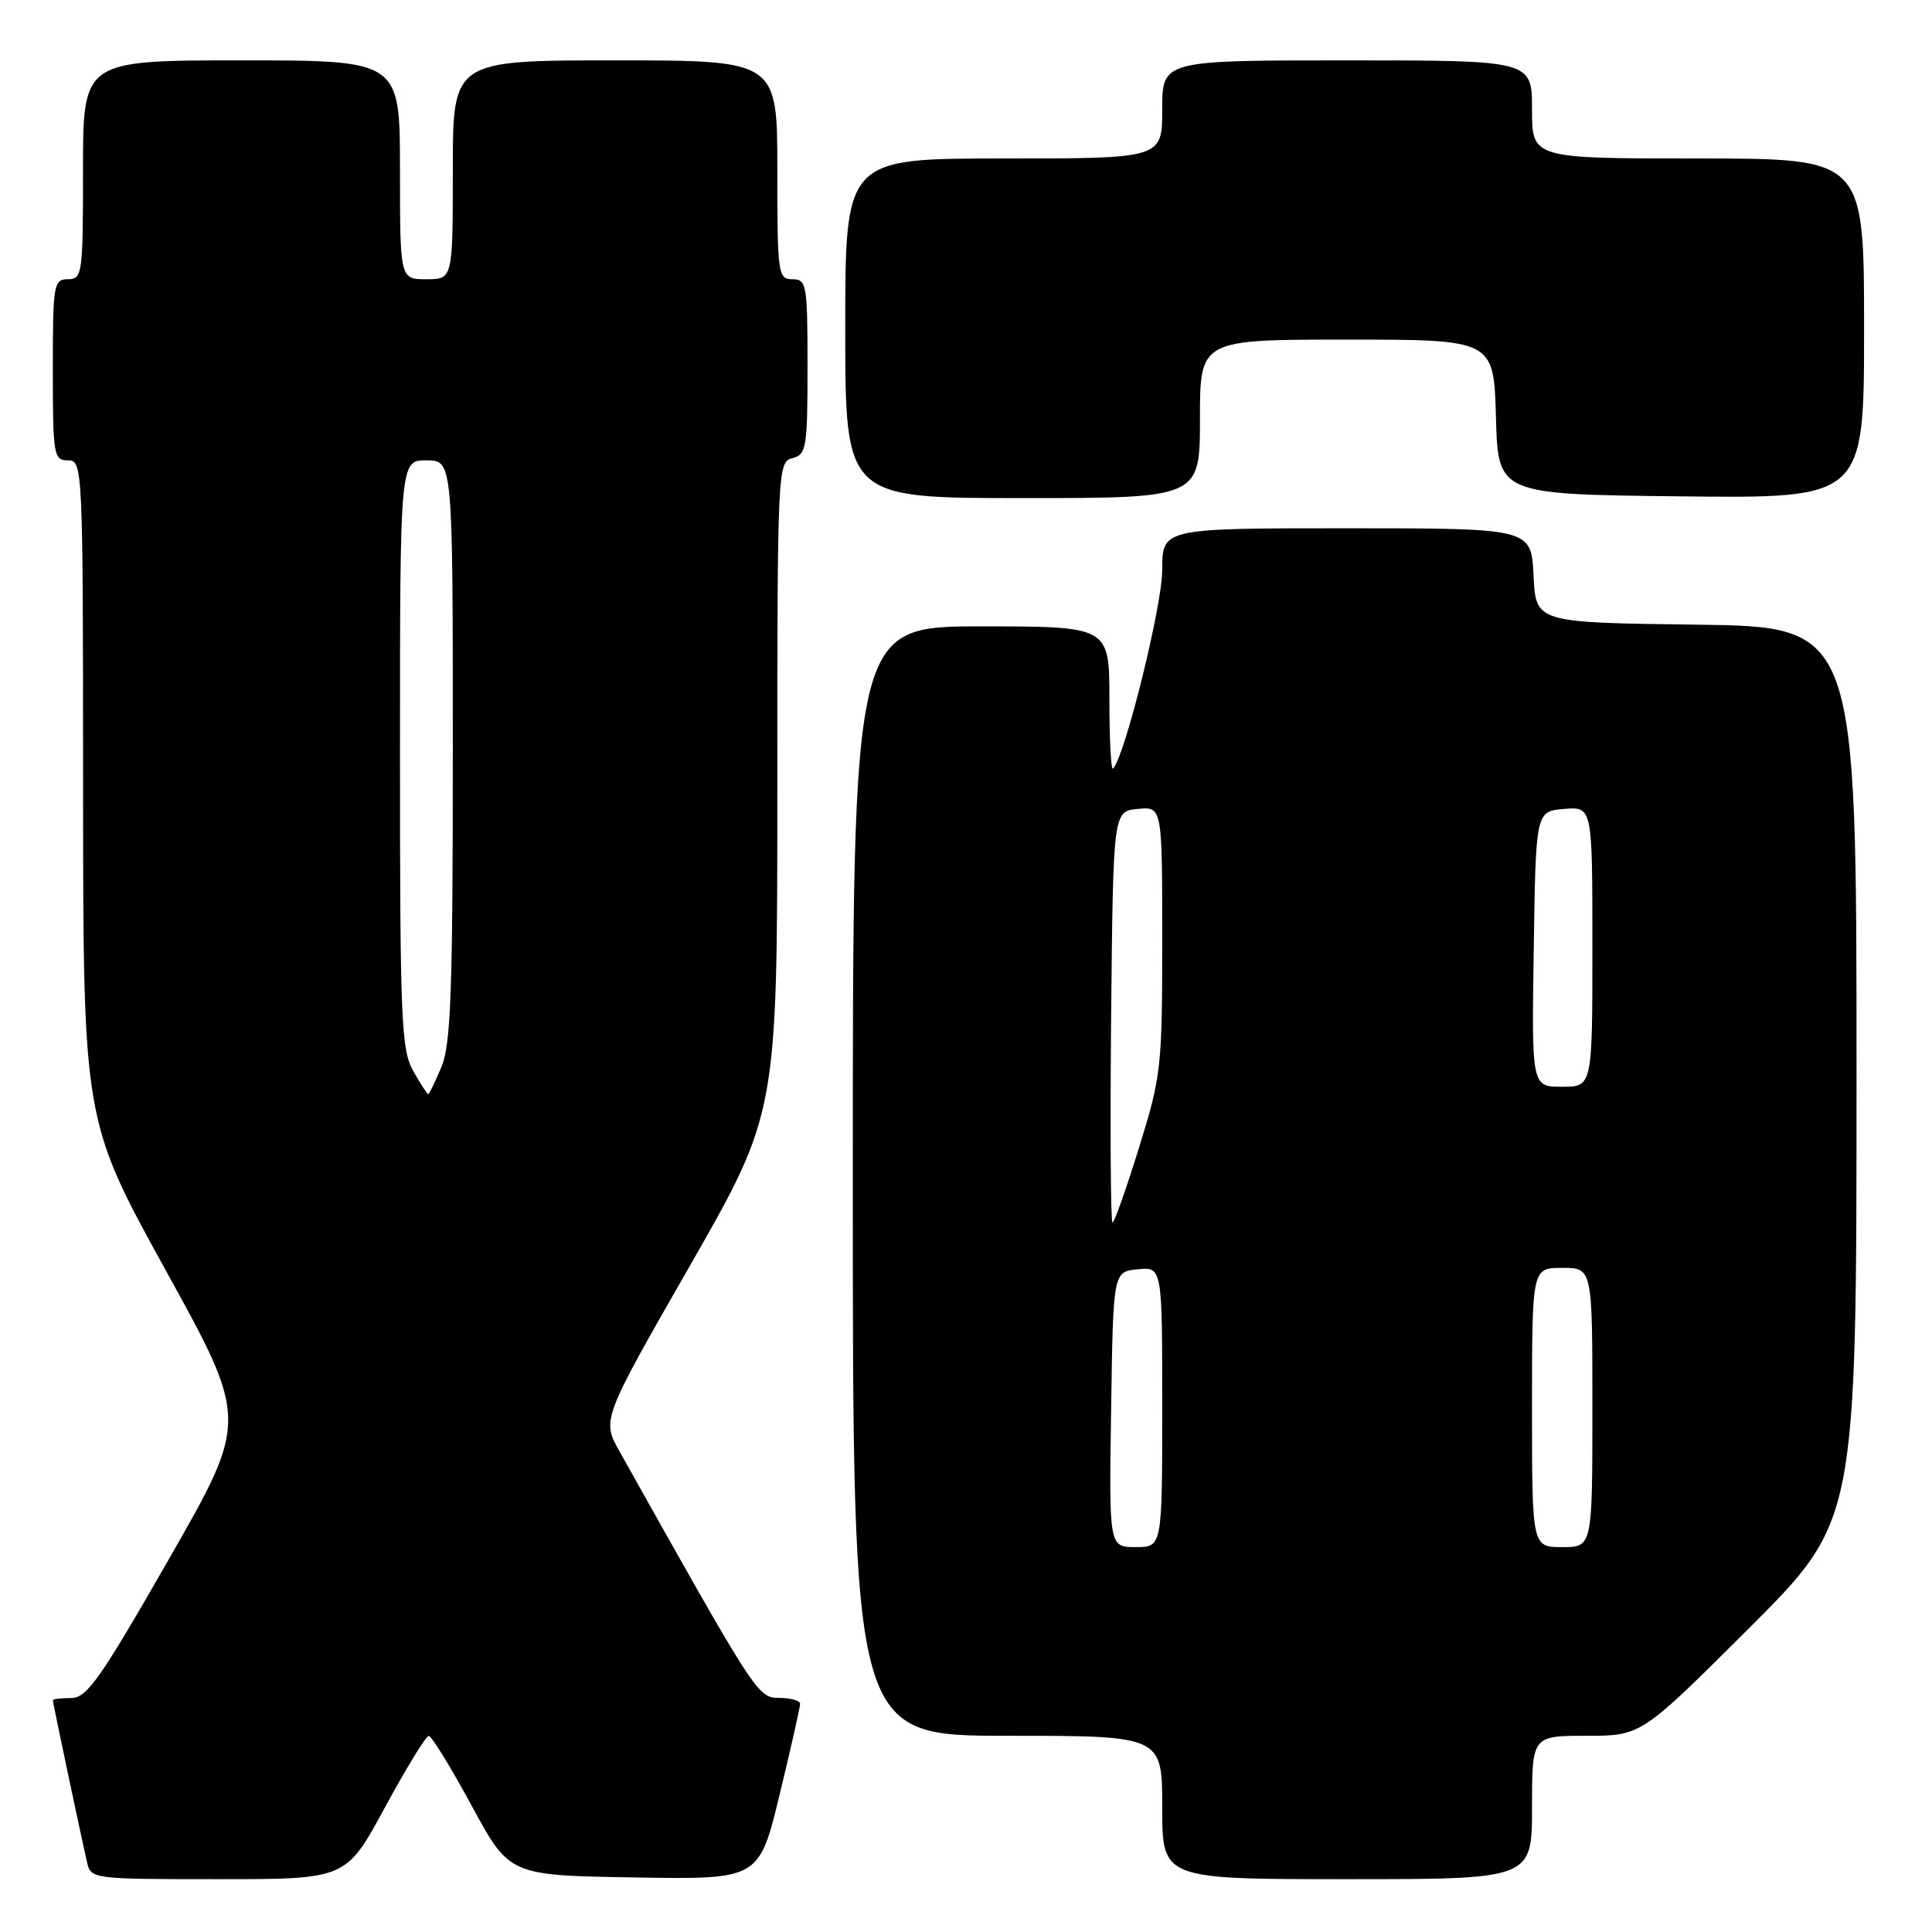 <?xml version="1.0" encoding="UTF-8" standalone="no"?>
<!DOCTYPE svg PUBLIC "-//W3C//DTD SVG 1.1//EN" "http://www.w3.org/Graphics/SVG/1.1/DTD/svg11.dtd" >
<svg xmlns="http://www.w3.org/2000/svg" xmlns:xlink="http://www.w3.org/1999/xlink" version="1.1" viewBox="0 0 256 256">
 <g >
 <path fill="currentColor"
d=" M 51.00 239.50 C 53.83 234.28 56.44 230.01 56.82 230.02 C 57.19 230.03 59.75 234.19 62.50 239.27 C 67.50 248.50 67.50 248.50 84.04 248.77 C 100.58 249.05 100.58 249.05 103.31 237.77 C 104.81 231.57 106.03 226.16 106.02 225.75 C 106.01 225.34 104.76 224.99 103.25 224.98 C 100.40 224.96 100.27 224.76 82.12 192.37 C 79.73 188.12 79.73 188.12 91.37 167.80 C 103.00 147.48 103.00 147.48 103.00 104.36 C 103.00 62.07 103.04 61.22 105.00 60.71 C 106.85 60.23 107.00 59.35 107.00 48.59 C 107.00 37.67 106.88 37.00 105.00 37.00 C 103.09 37.00 103.00 36.33 103.00 22.50 C 103.00 8.00 103.00 8.00 81.50 8.00 C 60.00 8.00 60.00 8.00 60.00 22.50 C 60.00 37.00 60.00 37.00 56.50 37.00 C 53.00 37.00 53.00 37.00 53.00 22.50 C 53.00 8.00 53.00 8.00 32.00 8.00 C 11.00 8.00 11.00 8.00 11.00 22.50 C 11.00 36.33 10.91 37.00 9.00 37.00 C 7.11 37.00 7.00 37.67 7.00 49.00 C 7.00 60.33 7.11 61.00 9.00 61.00 C 10.97 61.00 11.00 61.67 11.01 104.75 C 11.03 148.50 11.03 148.50 21.97 168.34 C 32.92 188.19 32.92 188.19 22.38 206.59 C 13.27 222.50 11.51 225.00 9.42 225.00 C 8.09 225.00 7.00 225.13 7.00 225.30 C 7.00 225.60 10.60 242.65 11.53 246.75 C 12.03 248.97 12.23 249.00 28.95 249.00 C 45.86 249.00 45.86 249.00 51.00 239.50 Z  M 203.00 239.50 C 203.00 230.00 203.00 230.00 210.24 230.00 C 217.47 230.00 217.47 230.00 231.74 215.76 C 246.00 201.53 246.00 201.53 246.00 142.28 C 246.00 83.04 246.00 83.04 224.75 82.77 C 203.50 82.50 203.50 82.50 203.20 76.25 C 202.90 70.00 202.90 70.00 178.45 70.00 C 154.00 70.00 154.00 70.00 154.00 75.53 C 154.00 80.27 149.04 100.29 147.48 101.85 C 147.22 102.12 147.00 97.98 147.00 92.67 C 147.00 83.00 147.00 83.00 130.00 83.00 C 113.00 83.00 113.00 83.00 113.00 156.50 C 113.00 230.00 113.00 230.00 133.50 230.00 C 154.00 230.00 154.00 230.00 154.00 239.50 C 154.00 249.00 154.00 249.00 178.50 249.00 C 203.00 249.00 203.00 249.00 203.00 239.50 Z  M 159.00 55.50 C 159.00 45.00 159.00 45.00 178.47 45.00 C 197.93 45.00 197.93 45.00 198.22 55.25 C 198.50 65.50 198.50 65.50 222.75 65.77 C 247.00 66.04 247.00 66.04 247.00 43.52 C 247.00 21.00 247.00 21.00 225.00 21.00 C 203.00 21.00 203.00 21.00 203.00 14.50 C 203.00 8.00 203.00 8.00 178.50 8.00 C 154.00 8.00 154.00 8.00 154.00 14.50 C 154.00 21.00 154.00 21.00 133.00 21.00 C 112.00 21.00 112.00 21.00 112.00 43.50 C 112.00 66.00 112.00 66.00 135.50 66.00 C 159.00 66.00 159.00 66.00 159.00 55.50 Z  M 54.75 141.91 C 53.17 139.13 53.00 135.15 53.00 99.92 C 53.00 61.00 53.00 61.00 56.50 61.00 C 60.00 61.00 60.00 61.00 60.00 99.38 C 60.00 131.38 59.75 138.36 58.49 141.38 C 57.65 143.37 56.87 145.00 56.74 144.99 C 56.61 144.99 55.71 143.60 54.75 141.91 Z  M 147.23 186.75 C 147.50 168.50 147.50 168.50 150.75 168.19 C 154.00 167.87 154.00 167.87 154.00 186.44 C 154.00 205.00 154.00 205.00 150.48 205.00 C 146.95 205.00 146.95 205.00 147.23 186.75 Z  M 203.00 186.50 C 203.00 168.00 203.00 168.00 207.00 168.00 C 211.00 168.00 211.00 168.00 211.00 186.50 C 211.00 205.00 211.00 205.00 207.00 205.00 C 203.00 205.00 203.00 205.00 203.00 186.50 Z  M 147.23 134.75 C 147.50 107.50 147.50 107.50 150.75 107.19 C 154.00 106.87 154.00 106.87 154.00 124.53 C 154.00 141.44 153.87 142.61 150.92 152.09 C 149.23 157.54 147.65 162.00 147.41 162.00 C 147.17 162.00 147.09 149.74 147.23 134.75 Z  M 203.23 125.75 C 203.50 107.50 203.50 107.50 207.25 107.19 C 211.00 106.88 211.00 106.88 211.00 125.44 C 211.00 144.00 211.00 144.00 206.98 144.00 C 202.95 144.00 202.95 144.00 203.23 125.75 Z "/>
</g>
</svg>